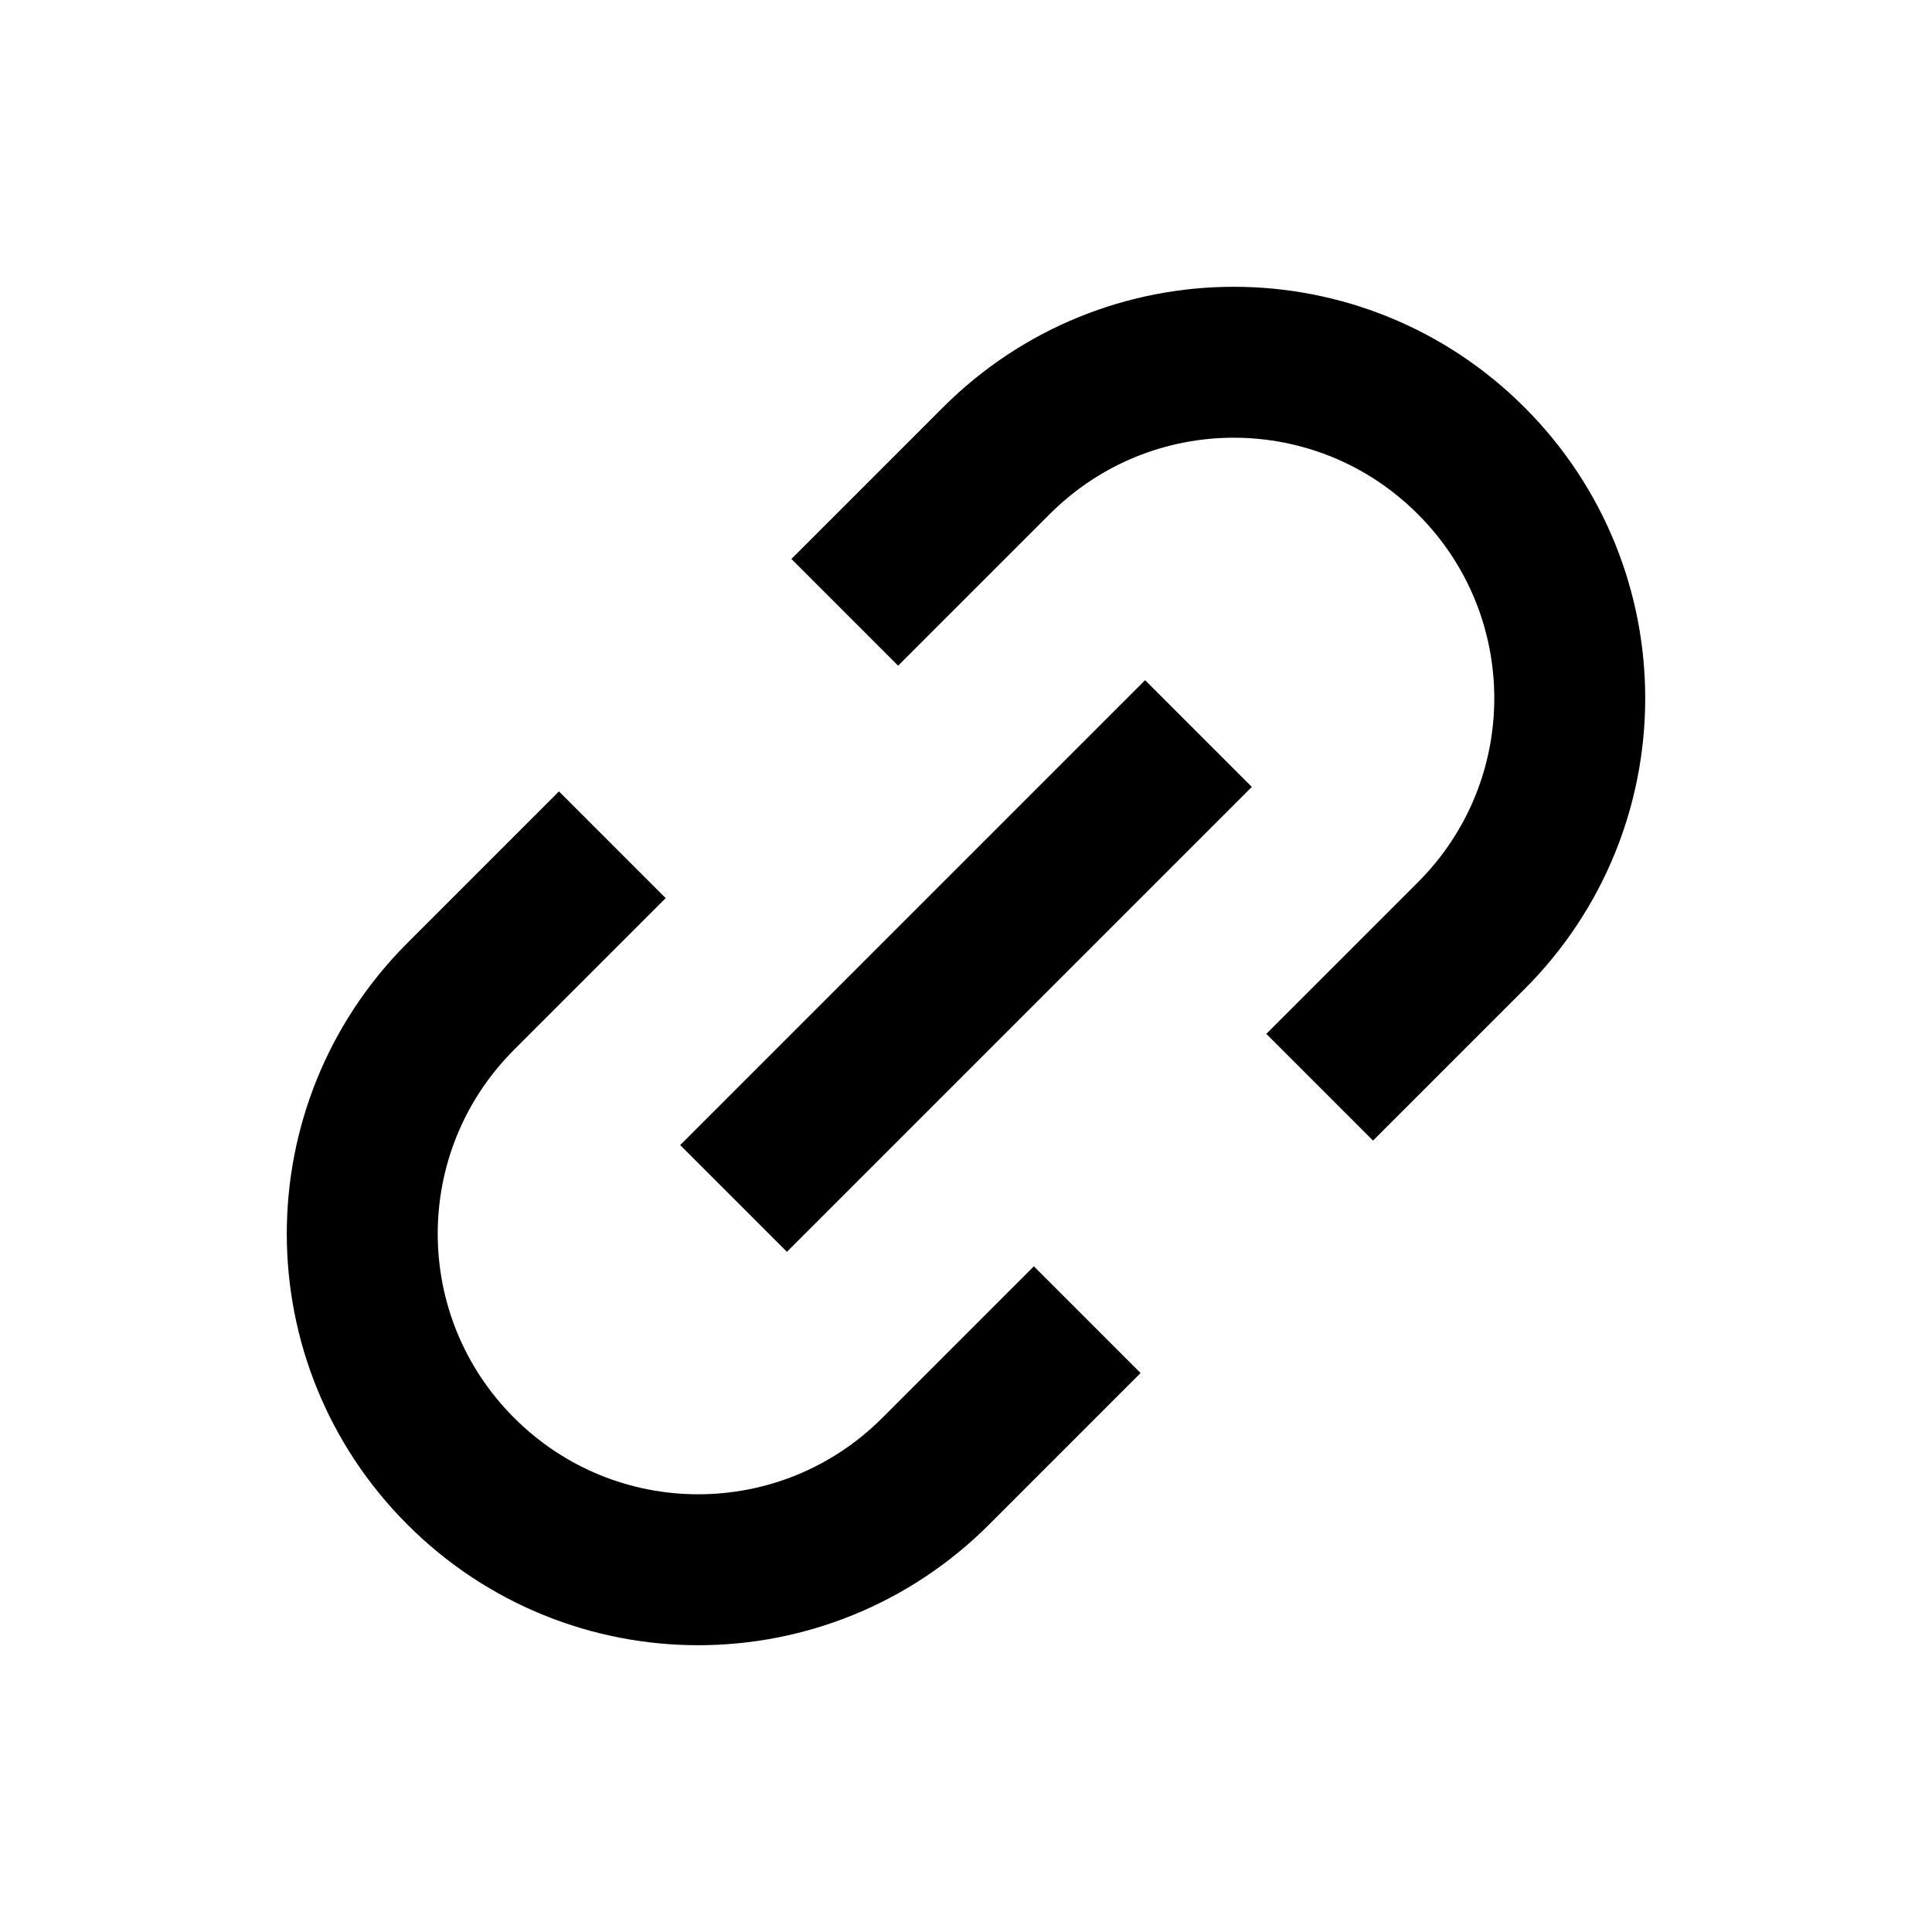 <svg width="16" height="16" viewBox="0 0 16 16" fill="none" xmlns="http://www.w3.org/2000/svg">
  <path d="M9.925 6.075L6.075 9.925" stroke="currentColor" stroke-width="1.25" stroke-miterlimit="10"/>
  <path d="M10.929 9.004L12.184 7.749C13.272 6.661 13.272 4.904 12.184 3.816C11.096 2.728 9.339 2.728 8.251 3.816L6.996 5.071" stroke="currentColor" stroke-width="1.25" stroke-miterlimit="10"/>
  <path d="M5.071 6.996L3.816 8.251C2.728 9.339 2.728 11.096 3.816 12.184C4.904 13.272 6.661 13.272 7.749 12.184L9.004 10.929" stroke="currentColor" stroke-width="1.25" stroke-miterlimit="10"/>
  </svg>
  